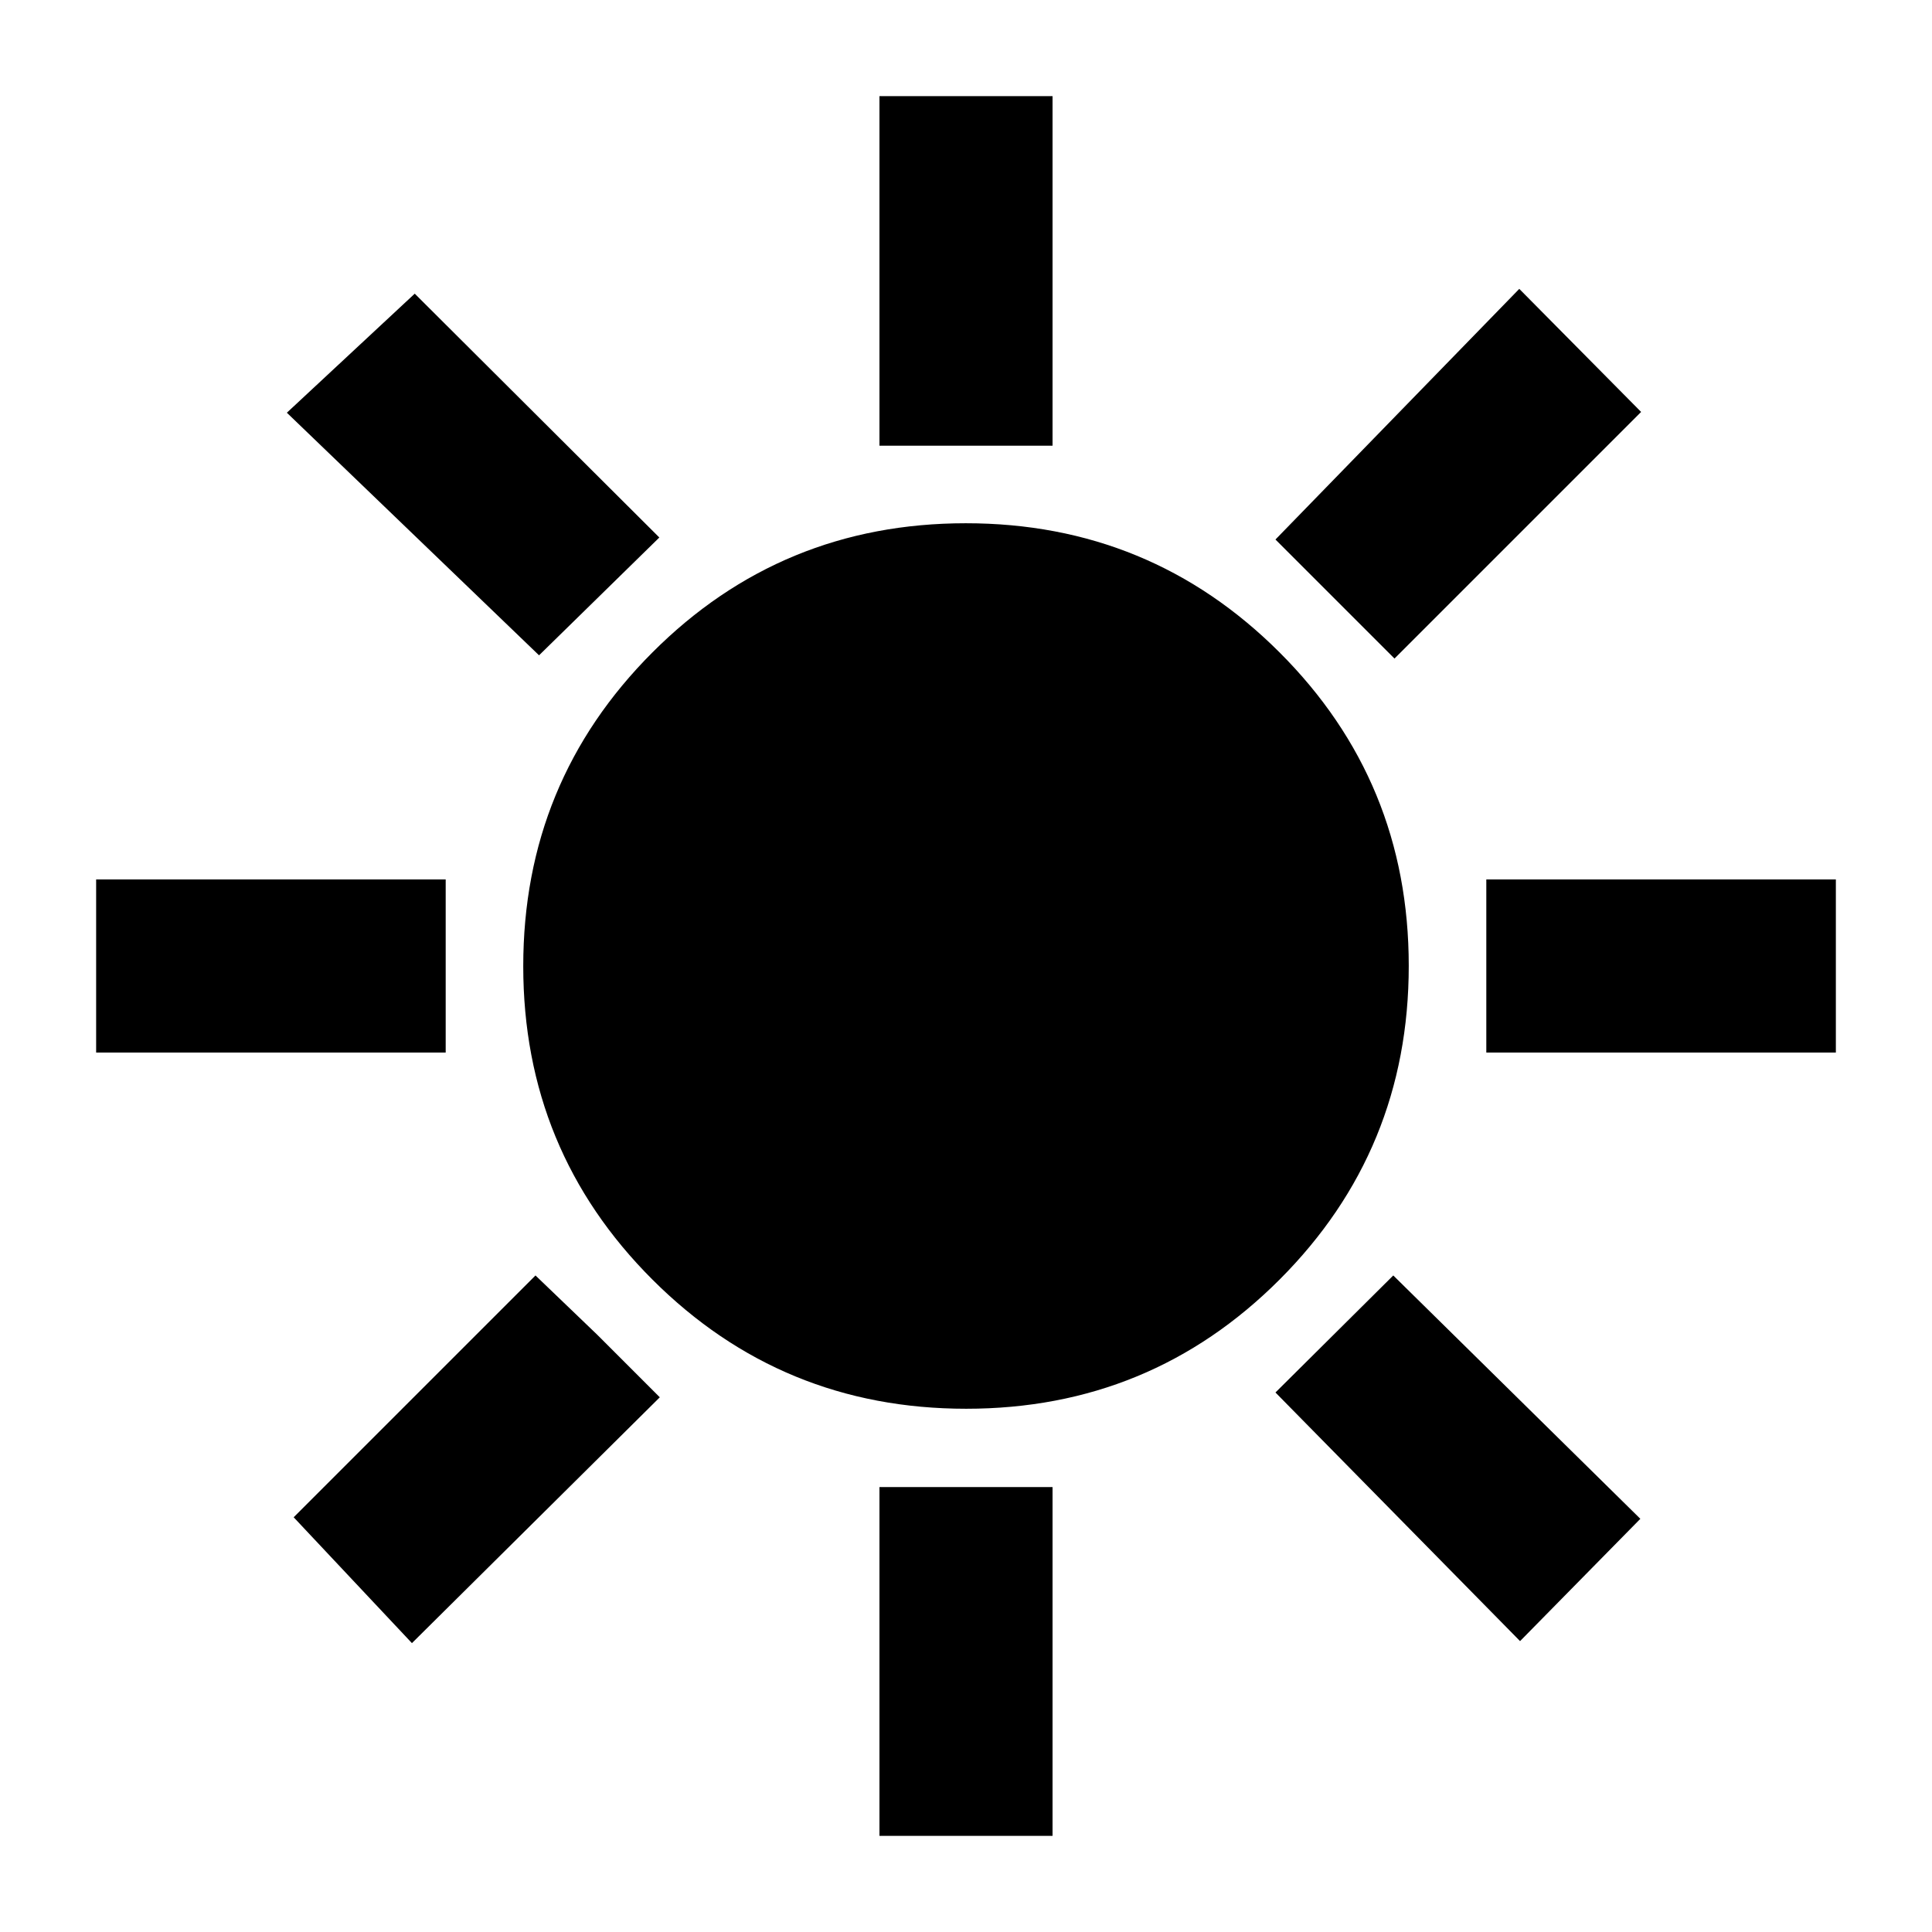 <svg xmlns="http://www.w3.org/2000/svg" height="24" viewBox="0 -960 960 960" width="24"><path d="M437-738.54v-173.69h86v173.69h-86Zm255.92 105.77-59.15-59.15 121.15-124.54 60.54 61.15-122.54 122.54ZM738.54-437v-86h173.69v86H738.54ZM437-47.77v-173.31h86v173.31h-86ZM267.85-634.38 142.54-754.92l63.54-59.16 121.54 121.16-59.77 58.54Zm487.46 489.84L633.77-268.08l58.54-58.15 122.77 120.92-59.77 60.77ZM47.77-437v-86h173.69v86H47.77Zm156.92 293.46-58.77-62.54 120.16-120.15 30.69 29.46 31.08 31.08-123.16 122.15ZM480.09-260q-91.63 0-155.86-64.14Q260-388.28 260-479.91q0-91.63 64.14-155.86Q388.28-700 479.91-700q91.63 0 155.86 64.14Q700-571.72 700-480.09q0 91.63-64.14 155.86Q571.72-260 480.09-260Z"/></svg>